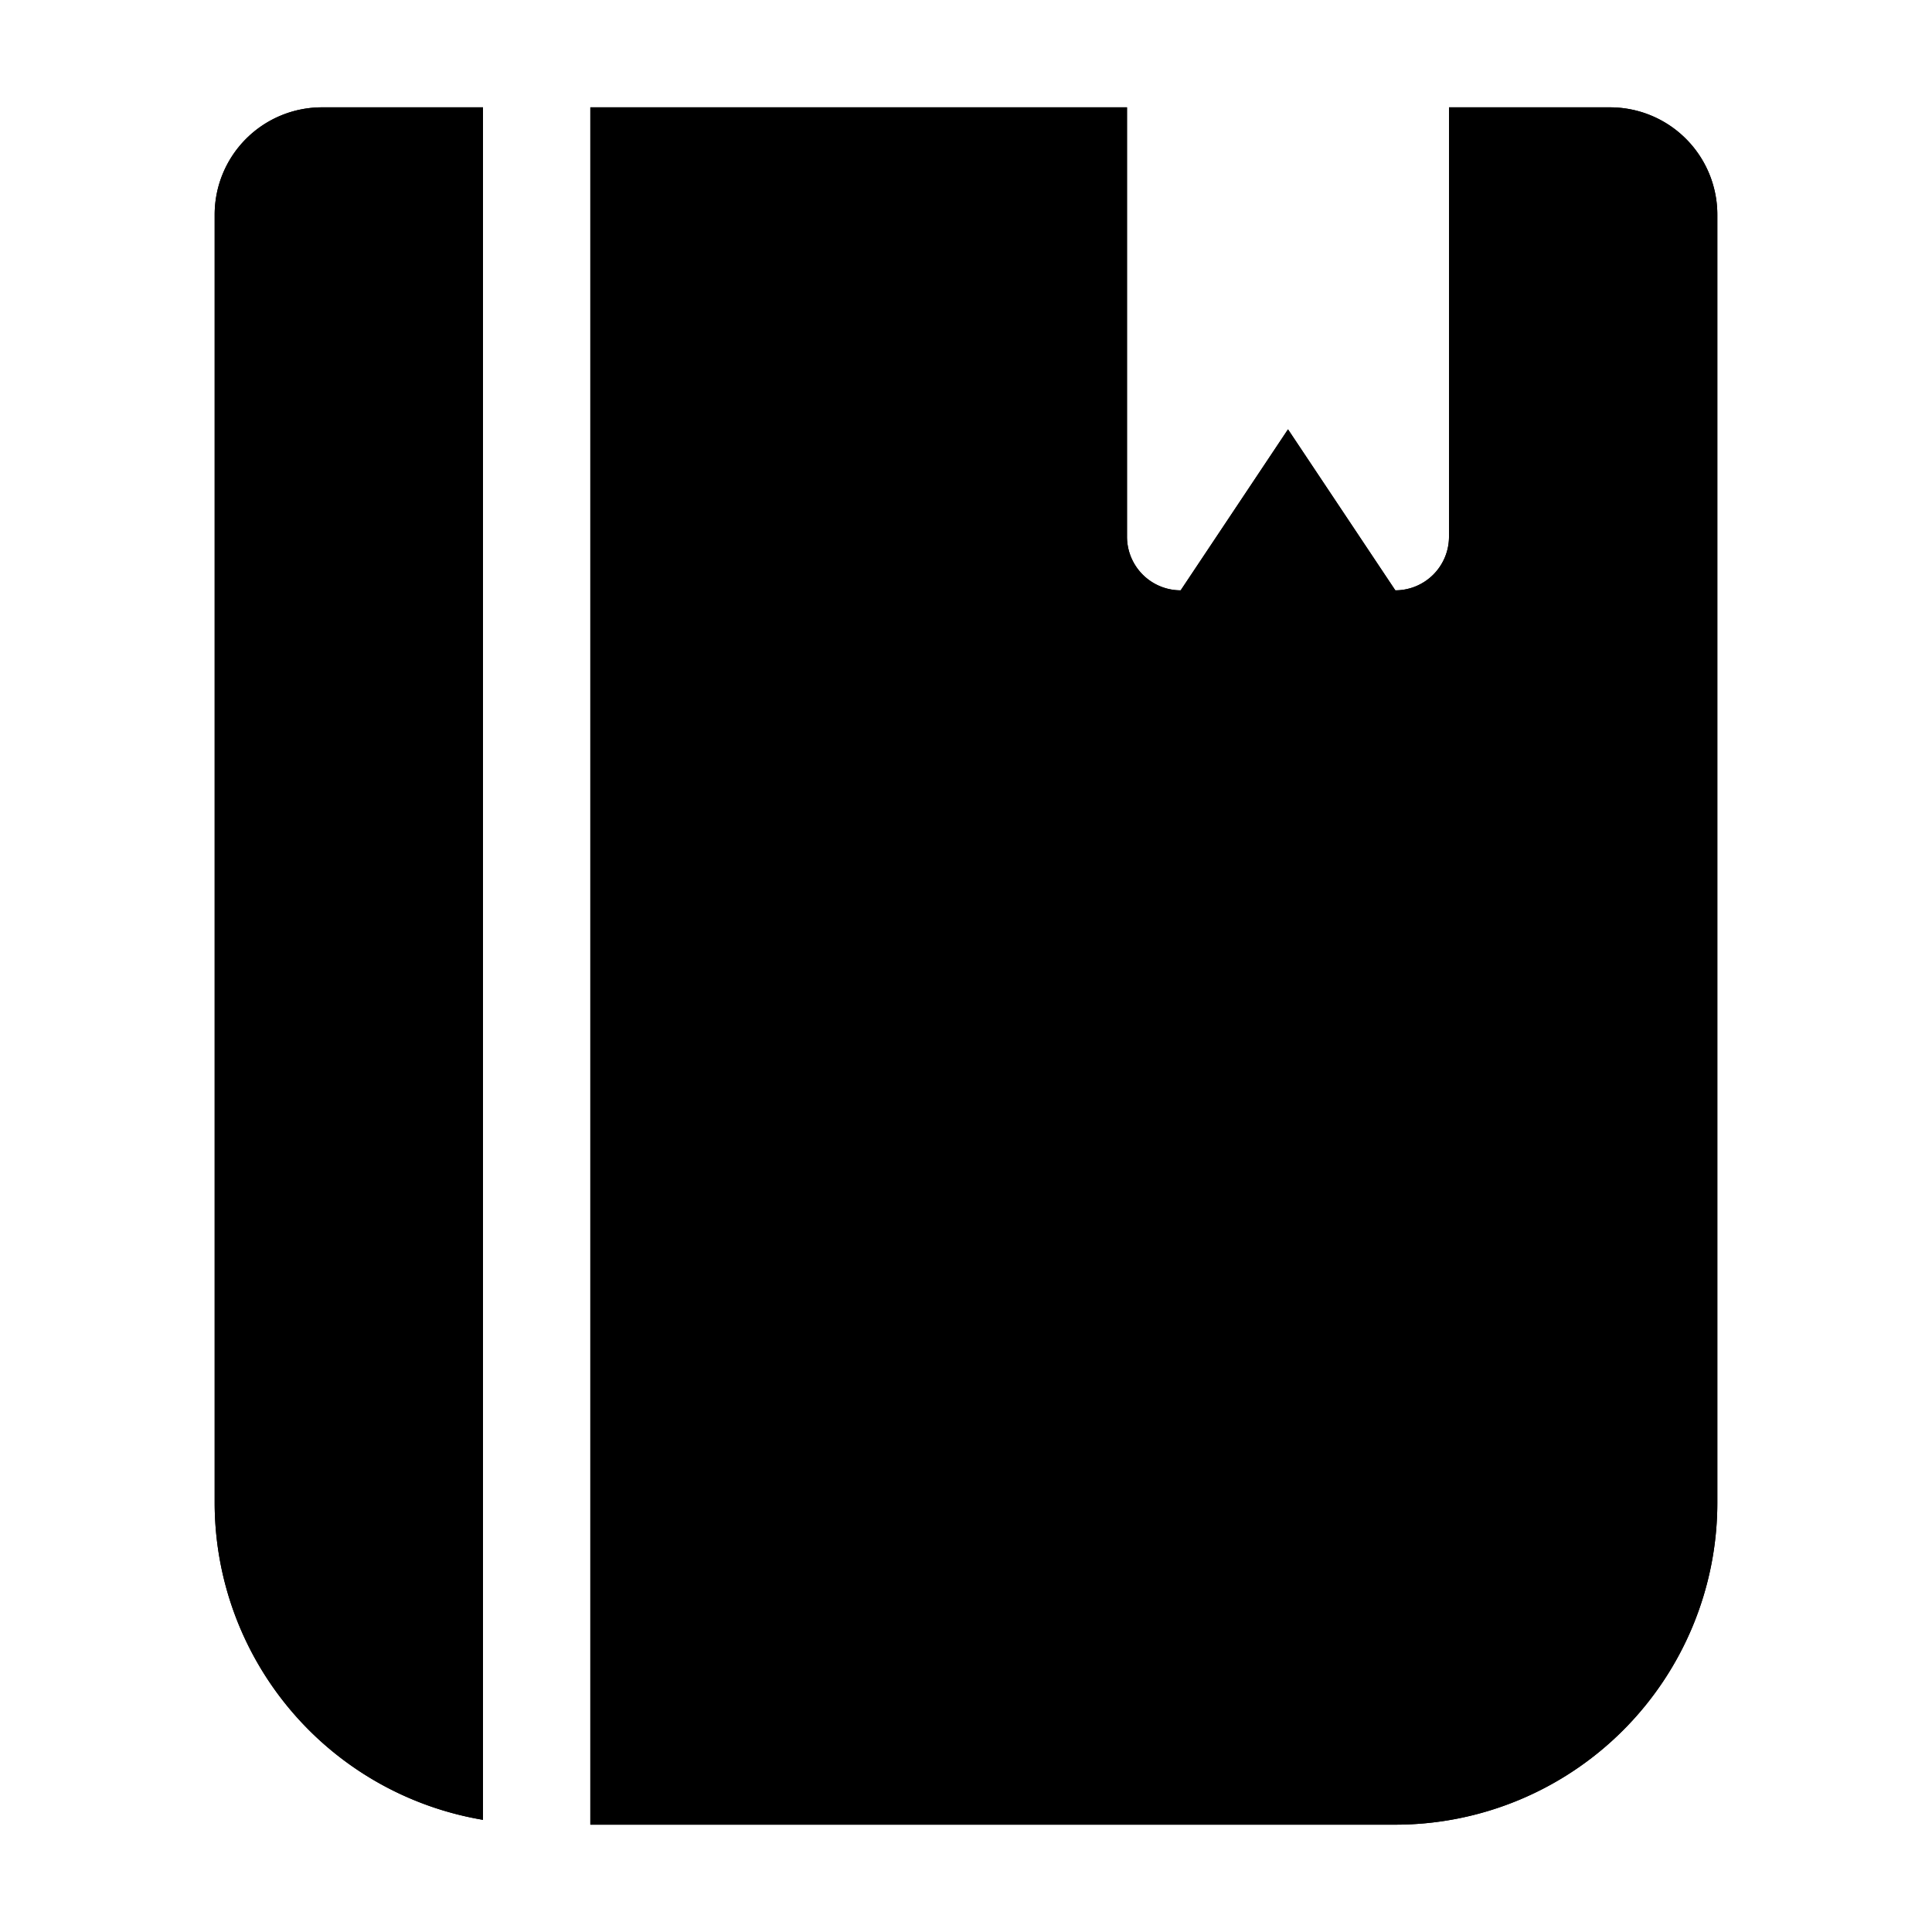 <svg t="1682240638221" class="icon" viewBox="0 0 1024 1024" version="1.1" xmlns="http://www.w3.org/2000/svg" p-id="4855" width="200" height="200"><path d="M739.556 967.111H312.889V56.889h284.444v227.556a28.444 28.444 0 0 0 28.444 28.444l56.889-85.333 56.889 85.333a28.444 28.444 0 0 0 28.444-28.444V56.889h85.333a56.889 56.889 0 0 1 56.889 56.889v682.667a170.667 170.667 0 0 1-170.667 170.667zM113.778 796.444V199.111 113.778a56.889 56.889 0 0 1 56.889-56.889h85.333v907.662A170.553 170.553 0 0 1 113.778 796.444z" fill="#000000" p-id="4856"></path><path d="M739.556 967.111H312.889V56.889h284.444v227.556a28.444 28.444 0 0 0 28.444 28.444l56.889-85.333 56.889 85.333a28.444 28.444 0 0 0 28.444-28.444V56.889h85.333a56.889 56.889 0 0 1 56.889 56.889v682.667a170.667 170.667 0 0 1-170.667 170.667zM113.778 796.444V199.111 113.778a56.889 56.889 0 0 1 56.889-56.889h85.333v907.662A170.553 170.553 0 0 1 113.778 796.444z" p-id="4857"></path></svg>
